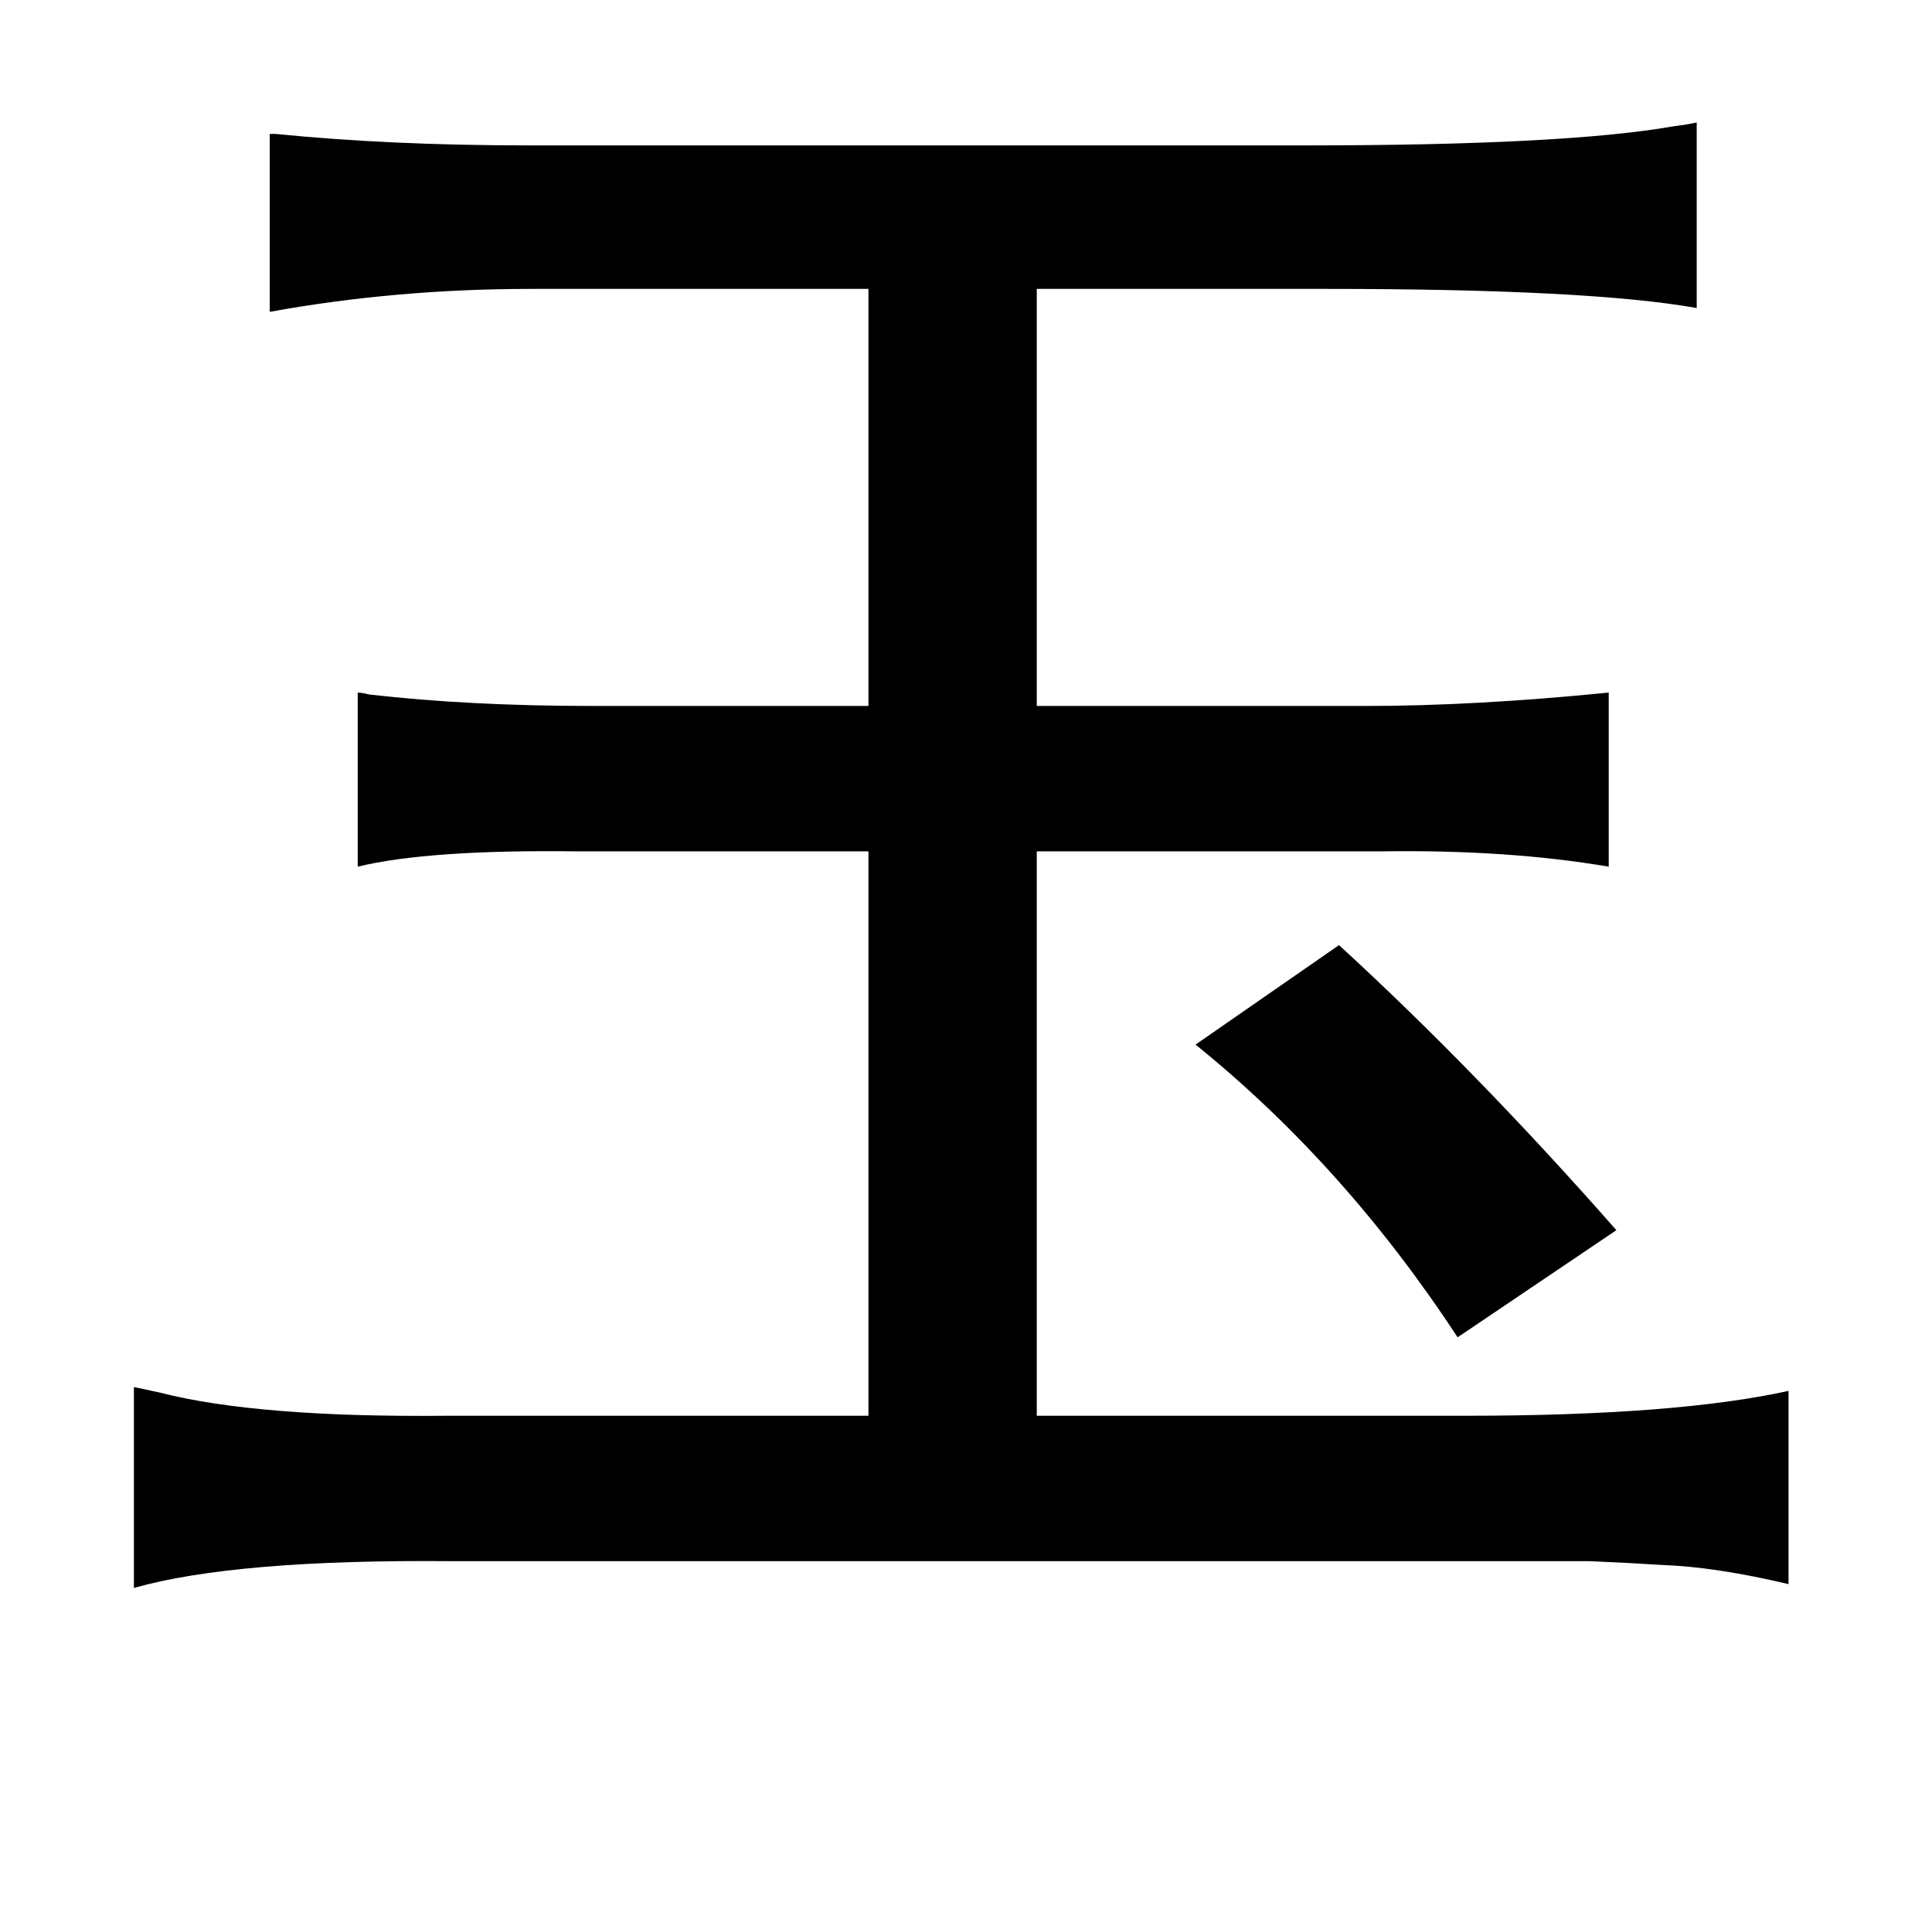 <?xml version="1.0" standalone="no"?>
<!DOCTYPE svg PUBLIC "-//W3C//DTD SVG 1.1//EN" "http://www.w3.org/Graphics/SVG/1.1/DTD/svg11.dtd" >
<svg xmlns="http://www.w3.org/2000/svg" xmlns:xlink="http://www.w3.org/1999/xlink" version="1.1" viewBox="-10 0 1010 1000">
   <path fill="currentColor"
d="M877 64v97q-56 -10 -194 -10h-151v218h172q57 0 127 -7v91q-53 -9 -119 -8h-180v295h224q110 0 169 -13v101q-38 -9 -66 -10q-15 -1 -38 -2h-73h-522q-113 -1 -166 14v-105q5 1 14 3q51 13 150 12h220v-295h-152q-78 -1 -115 8v-91q2 0 6 1q52 6 117 6h144v-218h-176
q-71 0 -137 12v-93h3q60 6 132 6h407q135 0 192 -10q8 -1 12 -2zM690 494q72 66 145 149l-83 56q-59 -90 -137 -153z" />
</svg>
